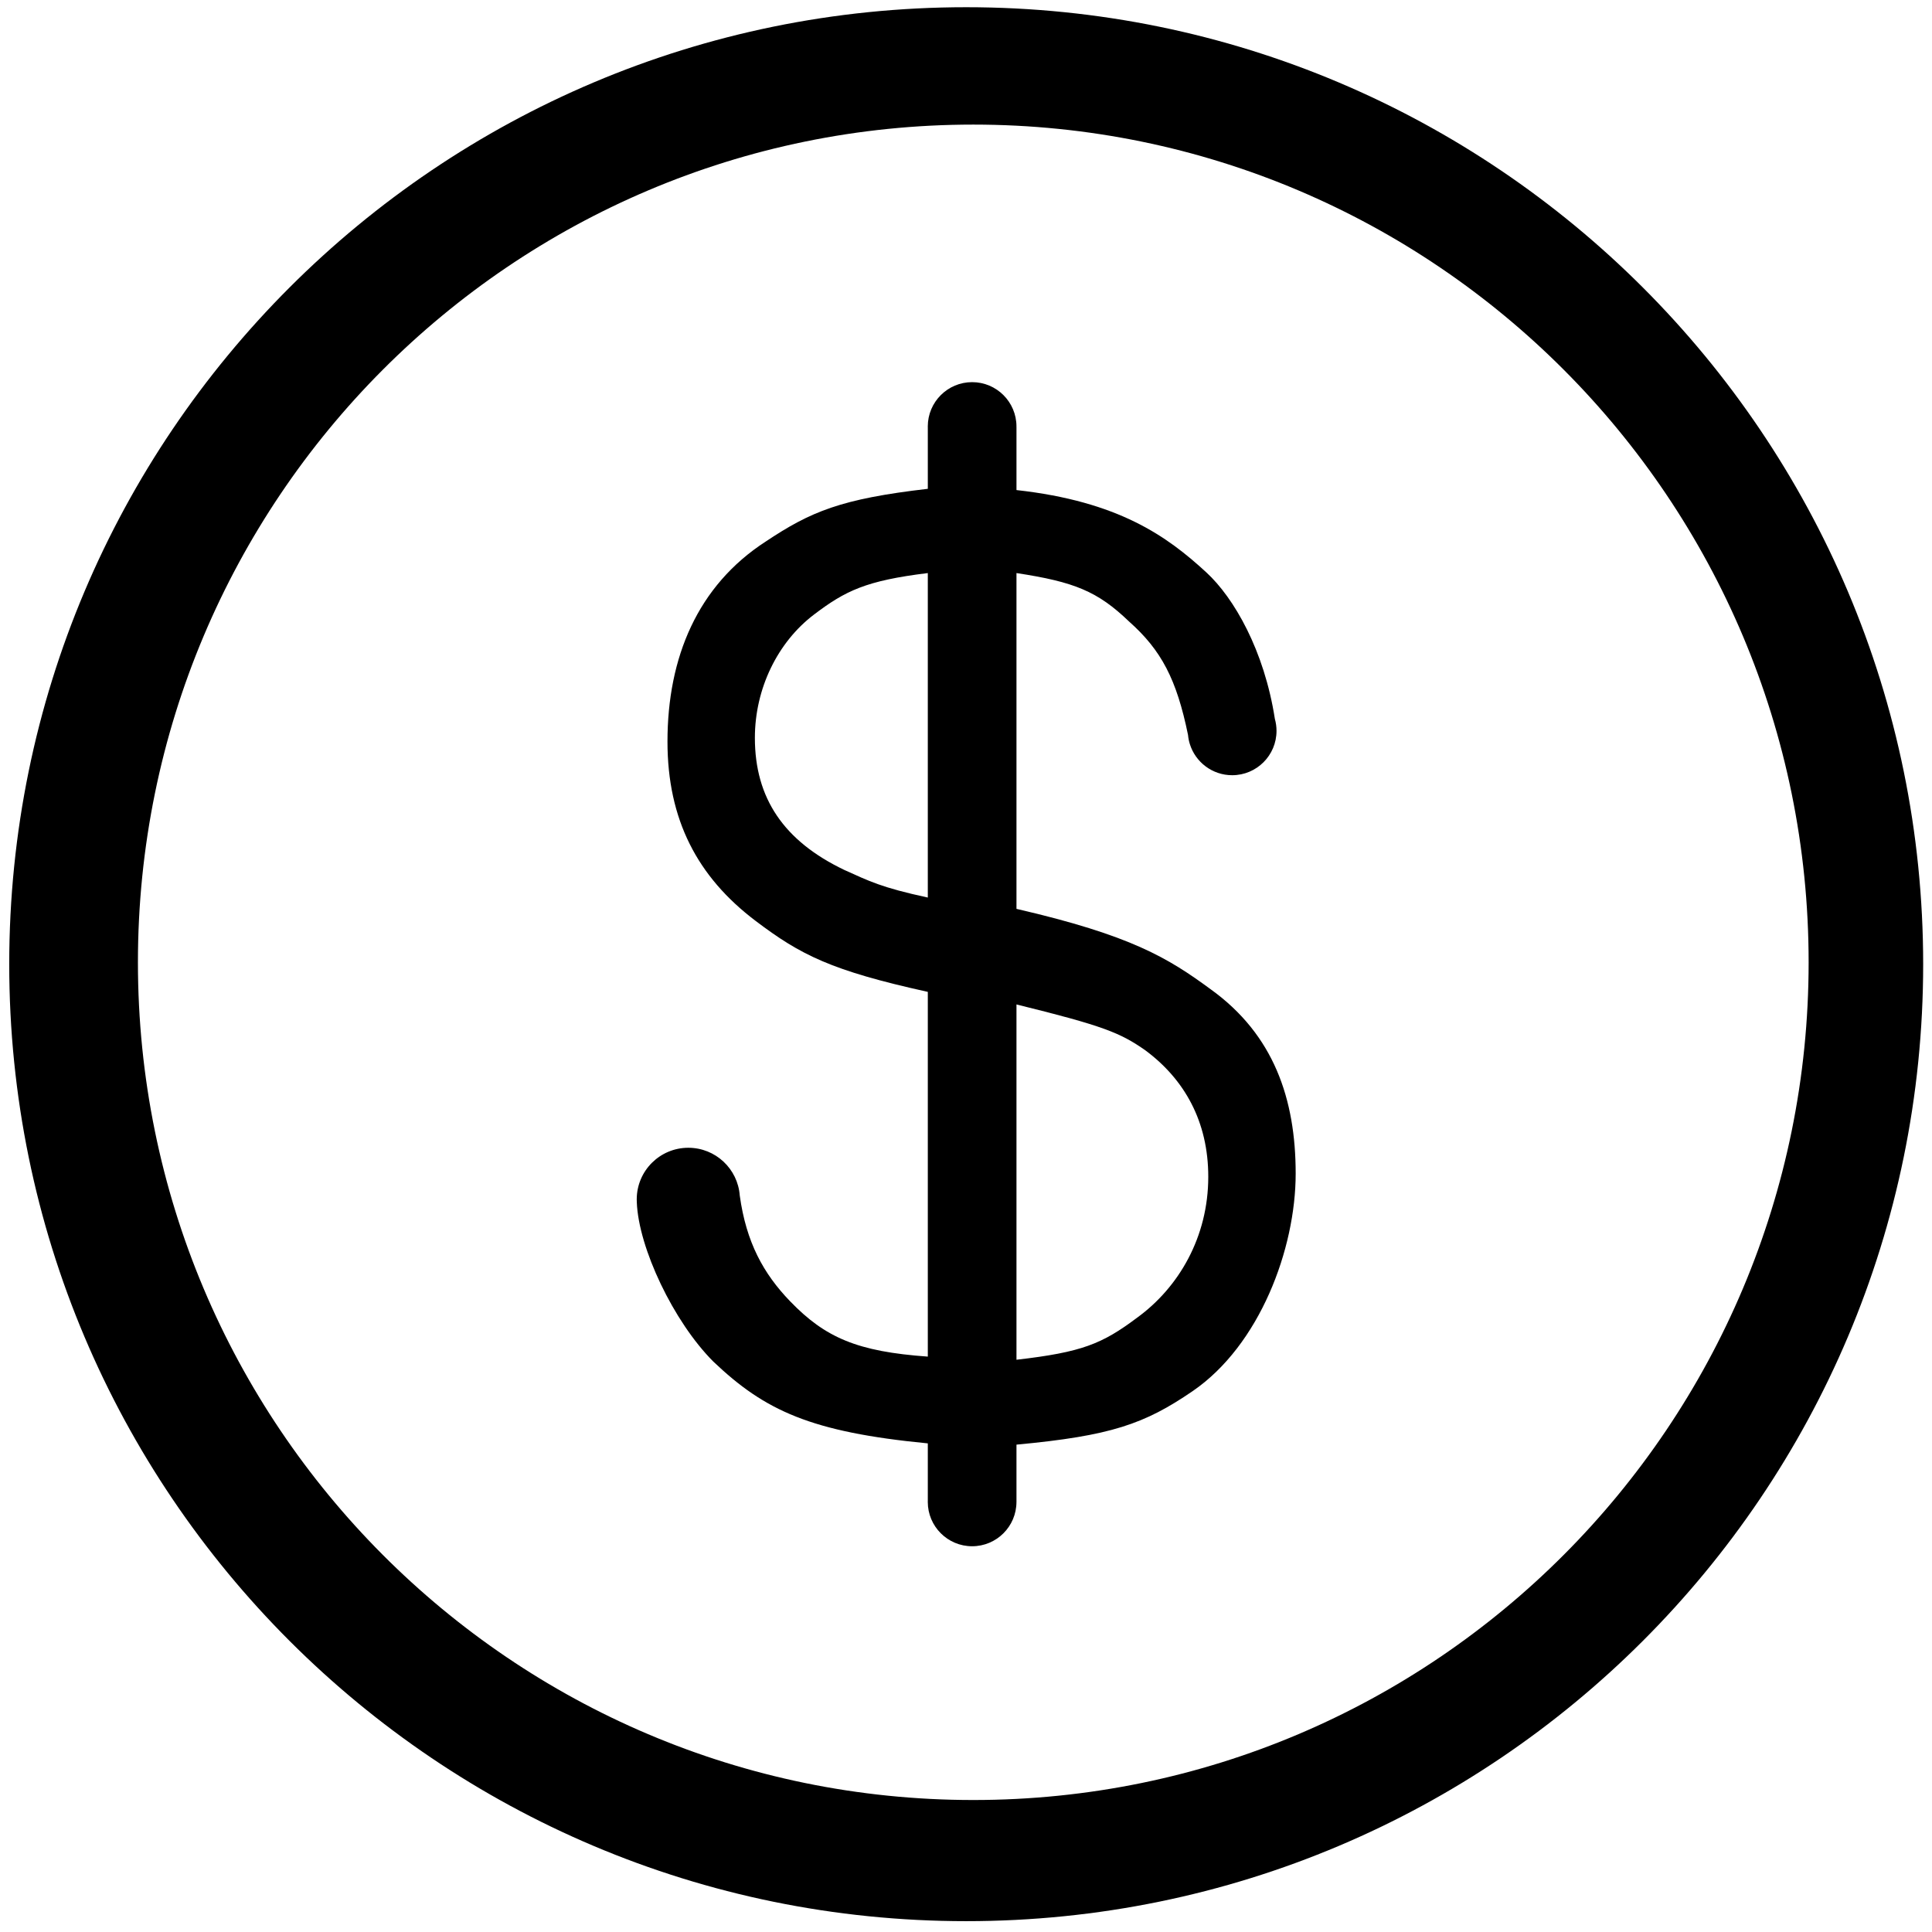 <?xml version="1.0" standalone="no"?><!DOCTYPE svg PUBLIC "-//W3C//DTD SVG 1.1//EN" "http://www.w3.org/Graphics/SVG/1.1/DTD/svg11.dtd"><svg t="1535619027009" class="icon" style="" viewBox="0 0 1024 1024" version="1.1" xmlns="http://www.w3.org/2000/svg" p-id="1100" xmlns:xlink="http://www.w3.org/1999/xlink" width="200" height="200"><defs><style type="text/css"></style></defs><path d="M512.108 3.825C231.98 3.825 4.893 230.916 4.893 511.044c0 280.124 227.087 507.215 507.215 507.215s507.215-227.091 507.215-507.215C1019.323 230.916 792.236 3.825 512.108 3.825zM515.858 954.044c-244.526 0-442.754-198.784-442.754-444 0-245.22 198.228-444.008 442.754-444.008s442.754 198.788 442.754 444.008C958.612 755.26 760.383 954.044 515.858 954.044z" p-id="1101"></path><path d="M337.52 637.167c0.867 24.095 19.392 63.334 40.584 84.526 27.331 25.997 51.661 37.329 113.654 43.328l0 0 0 30.435c-0.005 0.196-0.015 0.39-0.015 0.587 0 12.979 10.522 23.501 23.501 23.501 12.954 0 23.458-10.481 23.499-23.425l0.01 0 0-30.431c49.994-4.666 67.832-10.9 93.322-28.33 35.536-24.299 54.66-75.335 54.66-115.321 0-39.645-11.665-73.659-44.994-97.656-22.665-16.665-42.328-28.664-102.988-42.663L538.753 303.737c30.663 4.666 42.995 9.665 59.659 25.664 17.096 15.196 25.2 30.548 31.267 60.142 0.151 1.655 0.47 3.261 0.947 4.798 0 0 0 0 0 0.001l0 0c2.969 9.578 11.897 16.535 22.451 16.535 12.979 0 23.501-10.522 23.501-23.501 0-2.196-0.308-4.319-0.871-6.335-5.616-36.232-21.608-64.094-36.299-77.636-20.932-19.295-46.661-37.663-100.655-43.662l0-33.33-0.018 0c0.002-0.124 0.009-0.246 0.009-0.37 0-12.979-10.522-23.501-23.501-23.501-12.979 0-23.501 10.522-23.501 23.501 0 0.198 0.01 0.393 0.015 0.589l0 32.444c-45.995 5.333-61.992 11.999-85.99 27.997-35.996 23.331-51.994 61.327-51.994 105.989 0 41.329 15.838 71.665 46.661 94.99 23.89 18.079 39.995 26.331 91.323 37.663l0 193.312c-37.329-2.666-54.327-9.998-72.992-29.33-14.146-14.67-23.256-31.26-26.678-56.025l-0.004 0c-1.03-14.162-12.837-25.335-27.262-25.335-15.018 0-27.202 12.108-27.337 27.093l-0.006 0c0 0.042 0.003 0.086 0.003 0.128 0 0.041-0.003 0.081-0.003 0.122C337.479 636.179 337.494 636.674 337.52 637.167zM538.754 532.379c45.995 11.332 54.993 14.998 68.325 24.331 20.664 15.332 33.33 37.663 33.33 66.993 0 31.997-15.665 58.661-37.663 74.659-18.665 13.999-29.329 18.331-63.992 22.331L538.754 532.379zM447.43 461.054c-31.996-15.331-47.328-37.995-47.328-69.992 0-25.998 11.998-50.662 31.33-65.327 16.665-12.665 27.663-17.998 60.326-21.998l0 171.982C467.094 470.387 460.762 467.054 447.43 461.054z" p-id="1102"></path></svg>